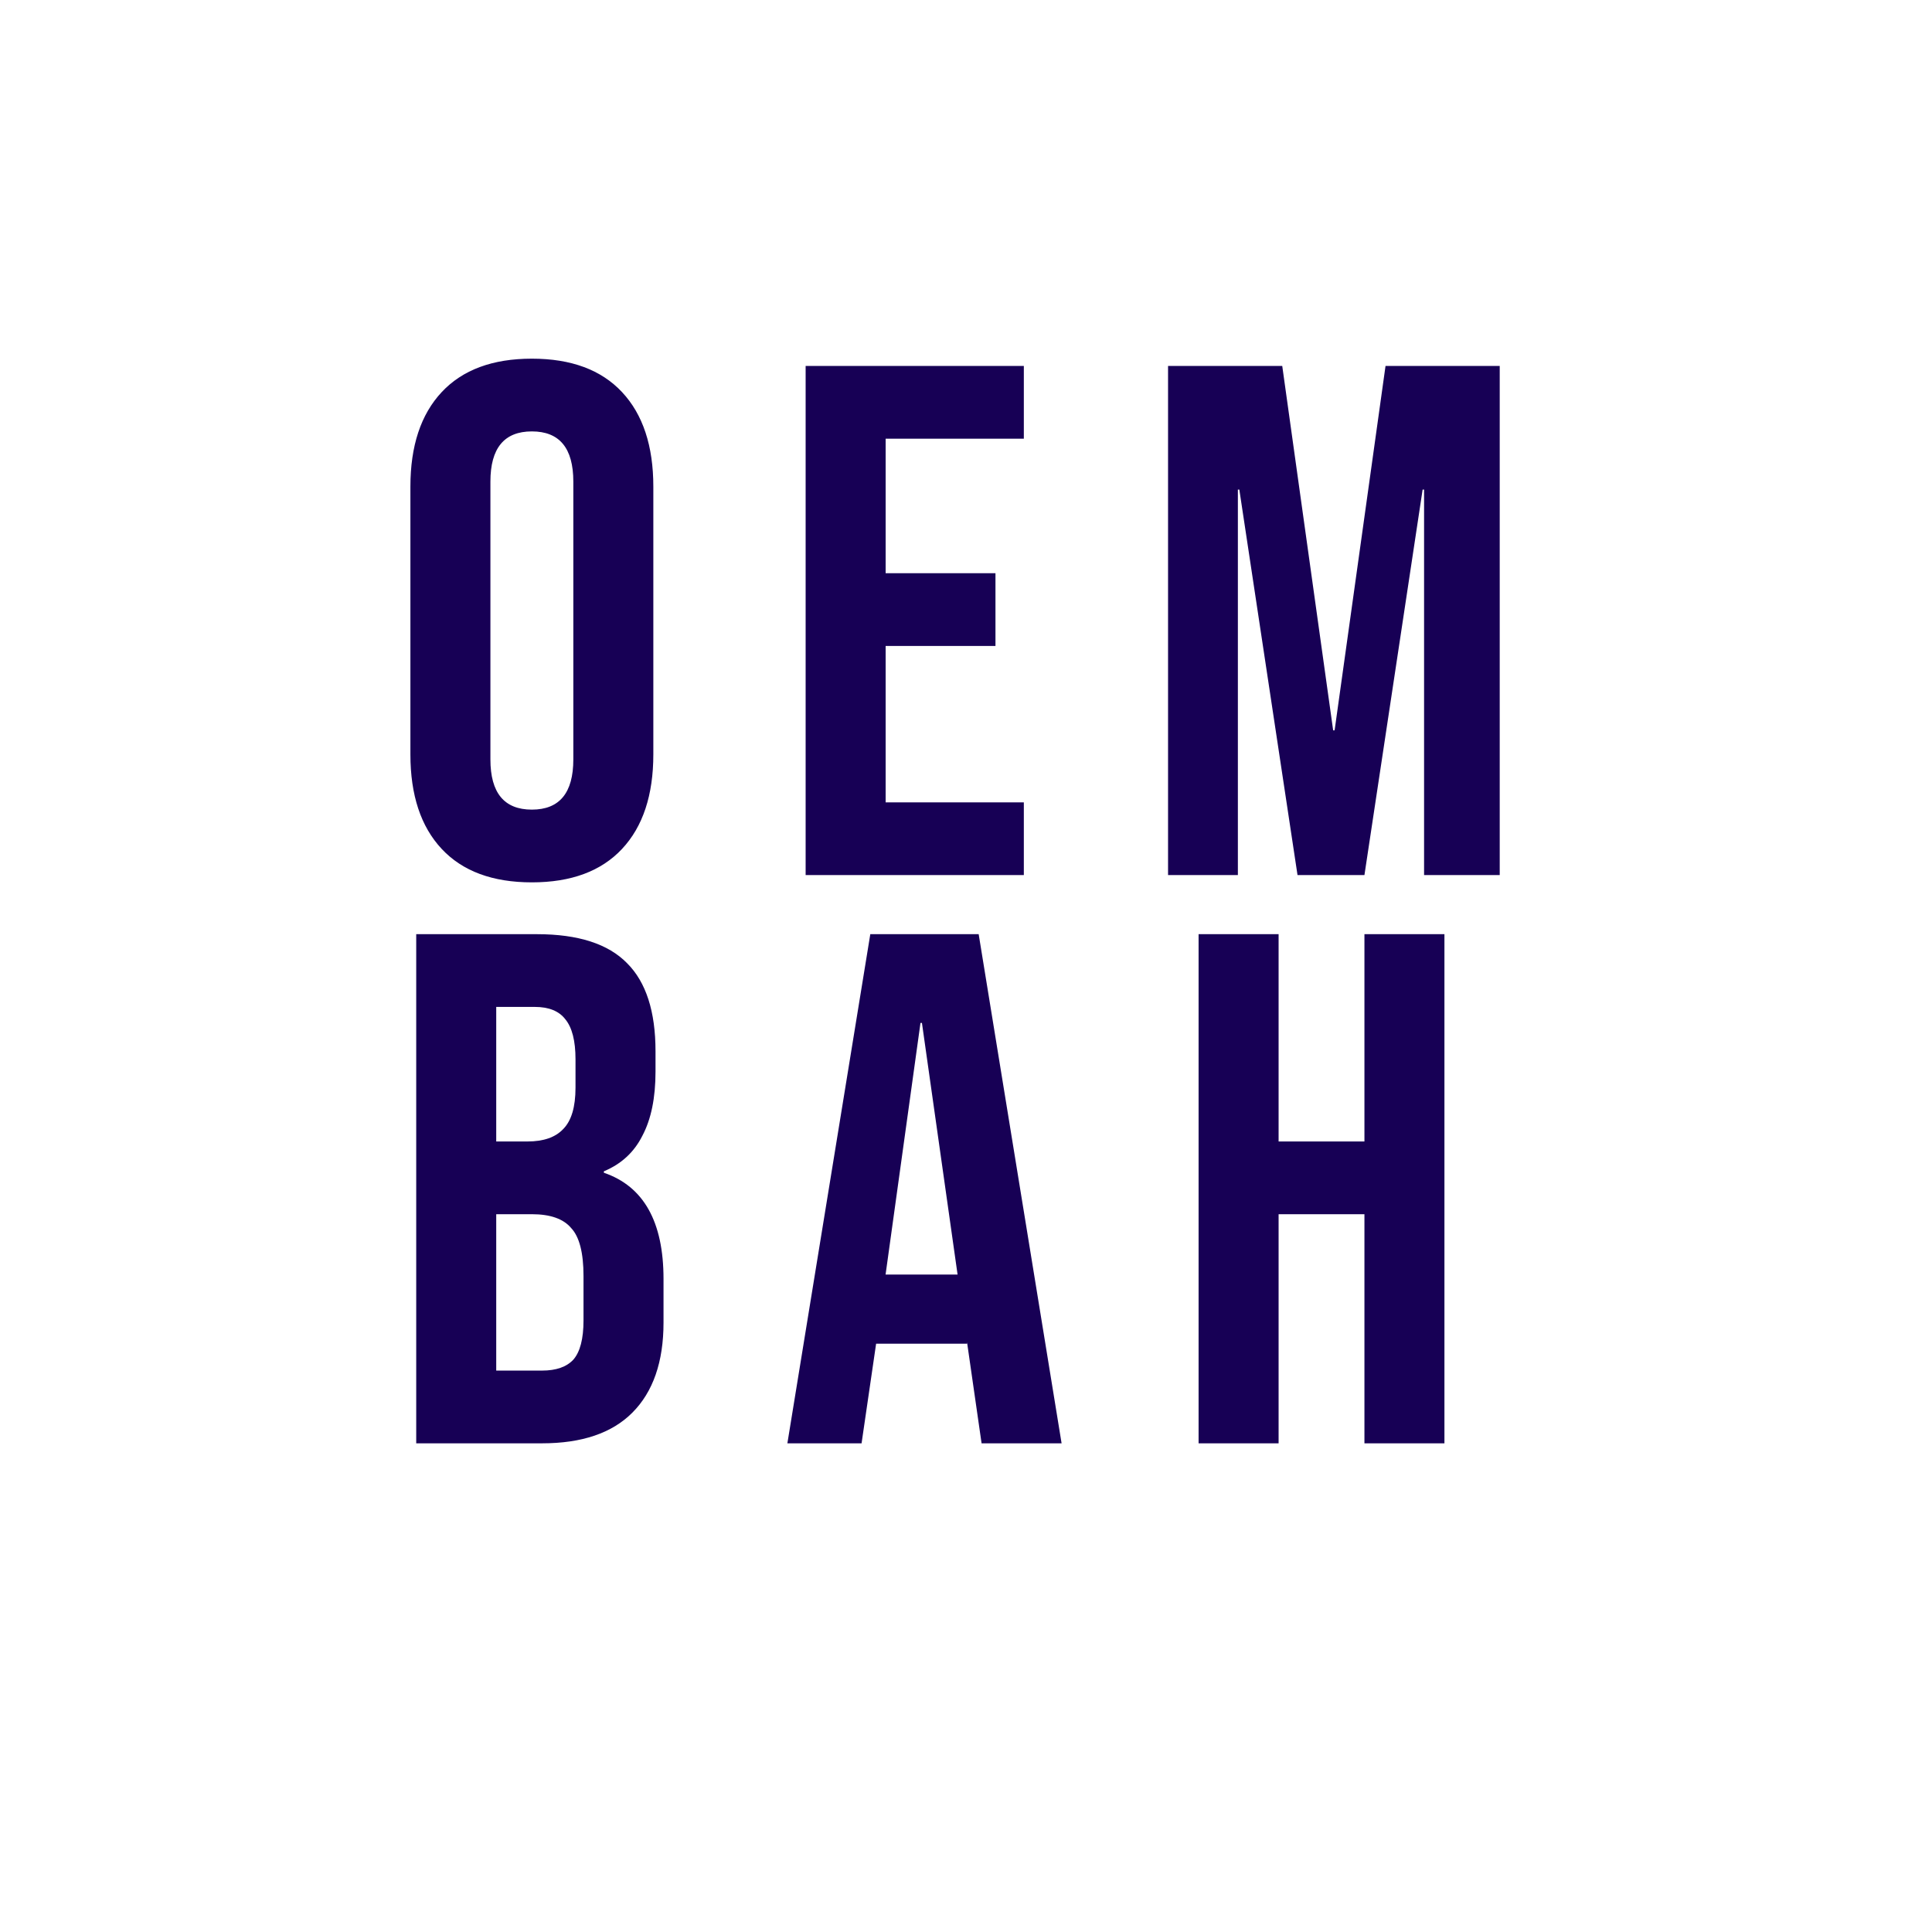 <svg width="170" height="170" viewBox="0 0 170 170" fill="none" xmlns="http://www.w3.org/2000/svg">
<g filter="url(#filter0_d_49_92)">
<circle cx="85" cy="81" r="81" fill="white"/>
</g>
<path d="M46.8 77.64C43.344 77.64 40.699 76.659 38.864 74.696C37.029 72.733 36.112 69.96 36.112 66.376V42.824C36.112 39.24 37.029 36.467 38.864 34.504C40.699 32.541 43.344 31.56 46.8 31.56C50.256 31.56 52.901 32.541 54.736 34.504C56.571 36.467 57.488 39.24 57.488 42.824V66.376C57.488 69.96 56.571 72.733 54.736 74.696C52.901 76.659 50.256 77.64 46.8 77.64ZM46.8 71.24C49.232 71.24 50.448 69.768 50.448 66.824V42.376C50.448 39.432 49.232 37.96 46.8 37.96C44.368 37.96 43.152 39.432 43.152 42.376V66.824C43.152 69.768 44.368 71.24 46.8 71.24ZM70.889 32.2H90.089V38.6H77.929V50.44H87.593V56.84H77.929V70.6H90.089V77H70.889V32.2ZM102.779 32.2H112.827L117.307 64.264H117.435L121.915 32.2H131.963V77H125.307V43.08H125.179L120.059 77H114.171L109.051 43.08H108.923V77H102.779V32.2ZM36.624 82.2H47.248C50.875 82.2 53.52 83.053 55.184 84.76C56.848 86.424 57.68 89.005 57.68 92.504V94.296C57.68 96.6 57.296 98.477 56.528 99.928C55.803 101.379 54.672 102.424 53.136 103.064V103.192C56.635 104.387 58.384 107.501 58.384 112.536V116.376C58.384 119.832 57.467 122.477 55.632 124.312C53.84 126.104 51.195 127 47.696 127H36.624V82.2ZM46.416 100.44C47.824 100.44 48.869 100.077 49.552 99.352C50.277 98.627 50.64 97.411 50.64 95.704V93.208C50.64 91.587 50.341 90.413 49.744 89.688C49.189 88.963 48.293 88.6 47.056 88.6H43.664V100.44H46.416ZM47.696 120.6C48.933 120.6 49.851 120.28 50.448 119.64C51.045 118.957 51.344 117.805 51.344 116.184V112.28C51.344 110.232 50.981 108.824 50.256 108.056C49.573 107.245 48.421 106.84 46.8 106.84H43.664V120.6H47.696ZM76.579 82.2H86.115L93.411 127H86.371L85.091 118.104V118.232H77.091L75.811 127H69.283L76.579 82.2ZM84.259 112.152L81.123 90.008H80.995L77.923 112.152H84.259ZM105.466 82.2H112.506V100.44H120.059V82.2H127.098V127H120.059V106.84H112.506V127H105.466V82.2Z" fill="#170055"/>
<defs>
<filter id="filter0_d_49_92" x="0" y="0" width="170" height="170" filterUnits="userSpaceOnUse" color-interpolation-filters="sRGB">
<feFlood flood-opacity="0" result="BackgroundImageFix"/>
<feColorMatrix in="SourceAlpha" type="matrix" values="0 0 0 0 0 0 0 0 0 0 0 0 0 0 0 0 0 0 127 0" result="hardAlpha"/>
<feOffset dy="4"/>
<feGaussianBlur stdDeviation="2"/>
<feComposite in2="hardAlpha" operator="out"/>
<feColorMatrix type="matrix" values="0 0 0 0 0 0 0 0 0 0 0 0 0 0 0 0 0 0 0.25 0"/>
<feBlend mode="normal" in2="BackgroundImageFix" result="effect1_dropShadow_49_92"/>
<feBlend mode="normal" in="SourceGraphic" in2="effect1_dropShadow_49_92" result="shape"/>
</filter>
</defs>
</svg>
